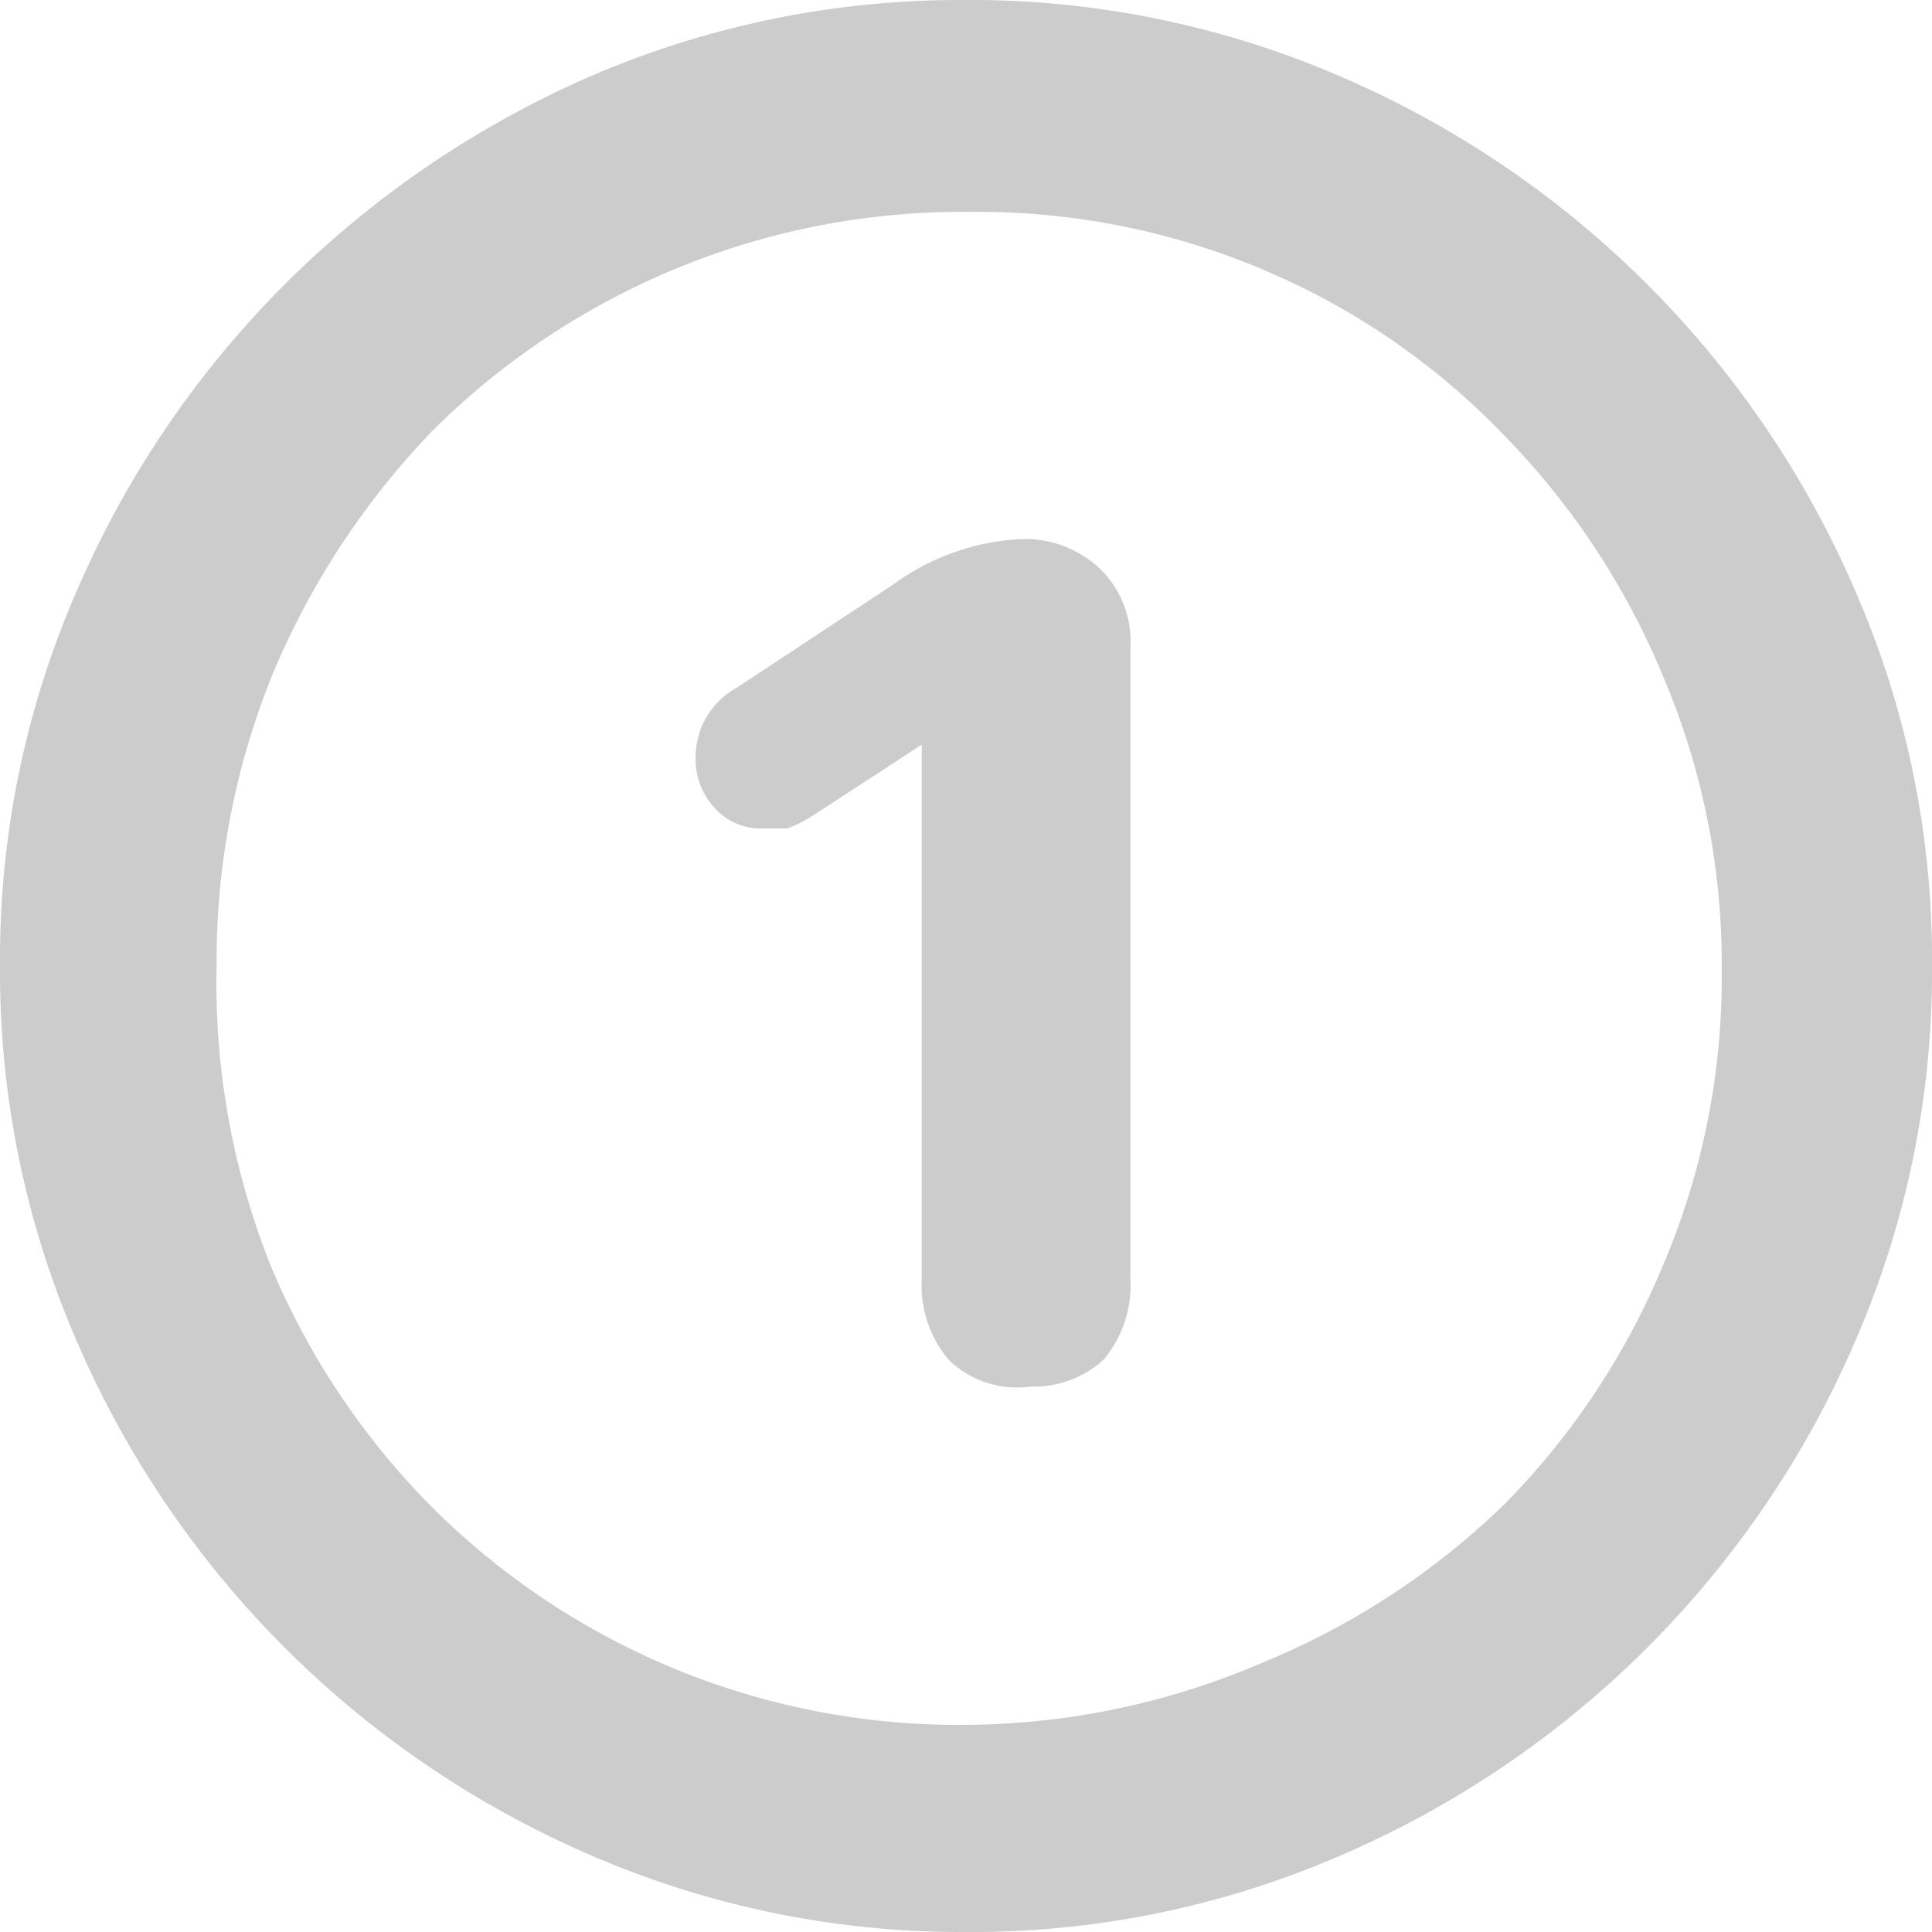 <svg xmlns="http://www.w3.org/2000/svg" viewBox="0 0 12.22 12.22"><defs><style>.cls-1{fill:#ccc;}</style></defs><g id="Layer_2" data-name="Layer 2"><g id="Layer_1-2" data-name="Layer 1"><path class="cls-1" d="M3.75,11.74A6.22,6.22,0,0,1,.48,8.47,5.86,5.86,0,0,1,0,6.11,5.82,5.82,0,0,1,.48,3.75,6.22,6.22,0,0,1,1.8,1.8,6.3,6.3,0,0,1,3.74.48,5.91,5.91,0,0,1,6.11,0,5.89,5.89,0,0,1,8.47.48a6.22,6.22,0,0,1,3.27,3.27,5.82,5.82,0,0,1,.48,2.36,5.86,5.86,0,0,1-.48,2.36,6.22,6.22,0,0,1-3.27,3.27,5.86,5.86,0,0,1-2.36.48A5.89,5.89,0,0,1,3.75,11.74ZM8,10.51a4.81,4.81,0,0,0,1.52-1,4.74,4.74,0,0,0,1-1.51,4.64,4.64,0,0,0,.37-1.86,4.64,4.64,0,0,0-.37-1.86,4.81,4.81,0,0,0-1-1.52A4.58,4.58,0,0,0,8,1.71a4.64,4.64,0,0,0-1.86-.37A4.75,4.75,0,0,0,2.73,2.73a5,5,0,0,0-1,1.52,4.82,4.82,0,0,0-.36,1.86A4.82,4.82,0,0,0,1.71,8a4.77,4.77,0,0,0,1,1.51,4.71,4.71,0,0,0,3.37,1.4A4.82,4.82,0,0,0,8,10.51ZM6,8.6a.73.73,0,0,1-.17-.51V4.71h0l-.66.43a.89.89,0,0,1-.19.1l-.15,0a.39.39,0,0,1-.31-.13.45.45,0,0,1-.12-.32.5.5,0,0,1,.26-.44l1-.66a1.49,1.49,0,0,1,.79-.28.69.69,0,0,1,.51.19.64.64,0,0,1,.19.49v4a.73.73,0,0,1-.17.51.65.65,0,0,1-.46.17A.62.62,0,0,1,6,8.6Z"/></g></g></svg>